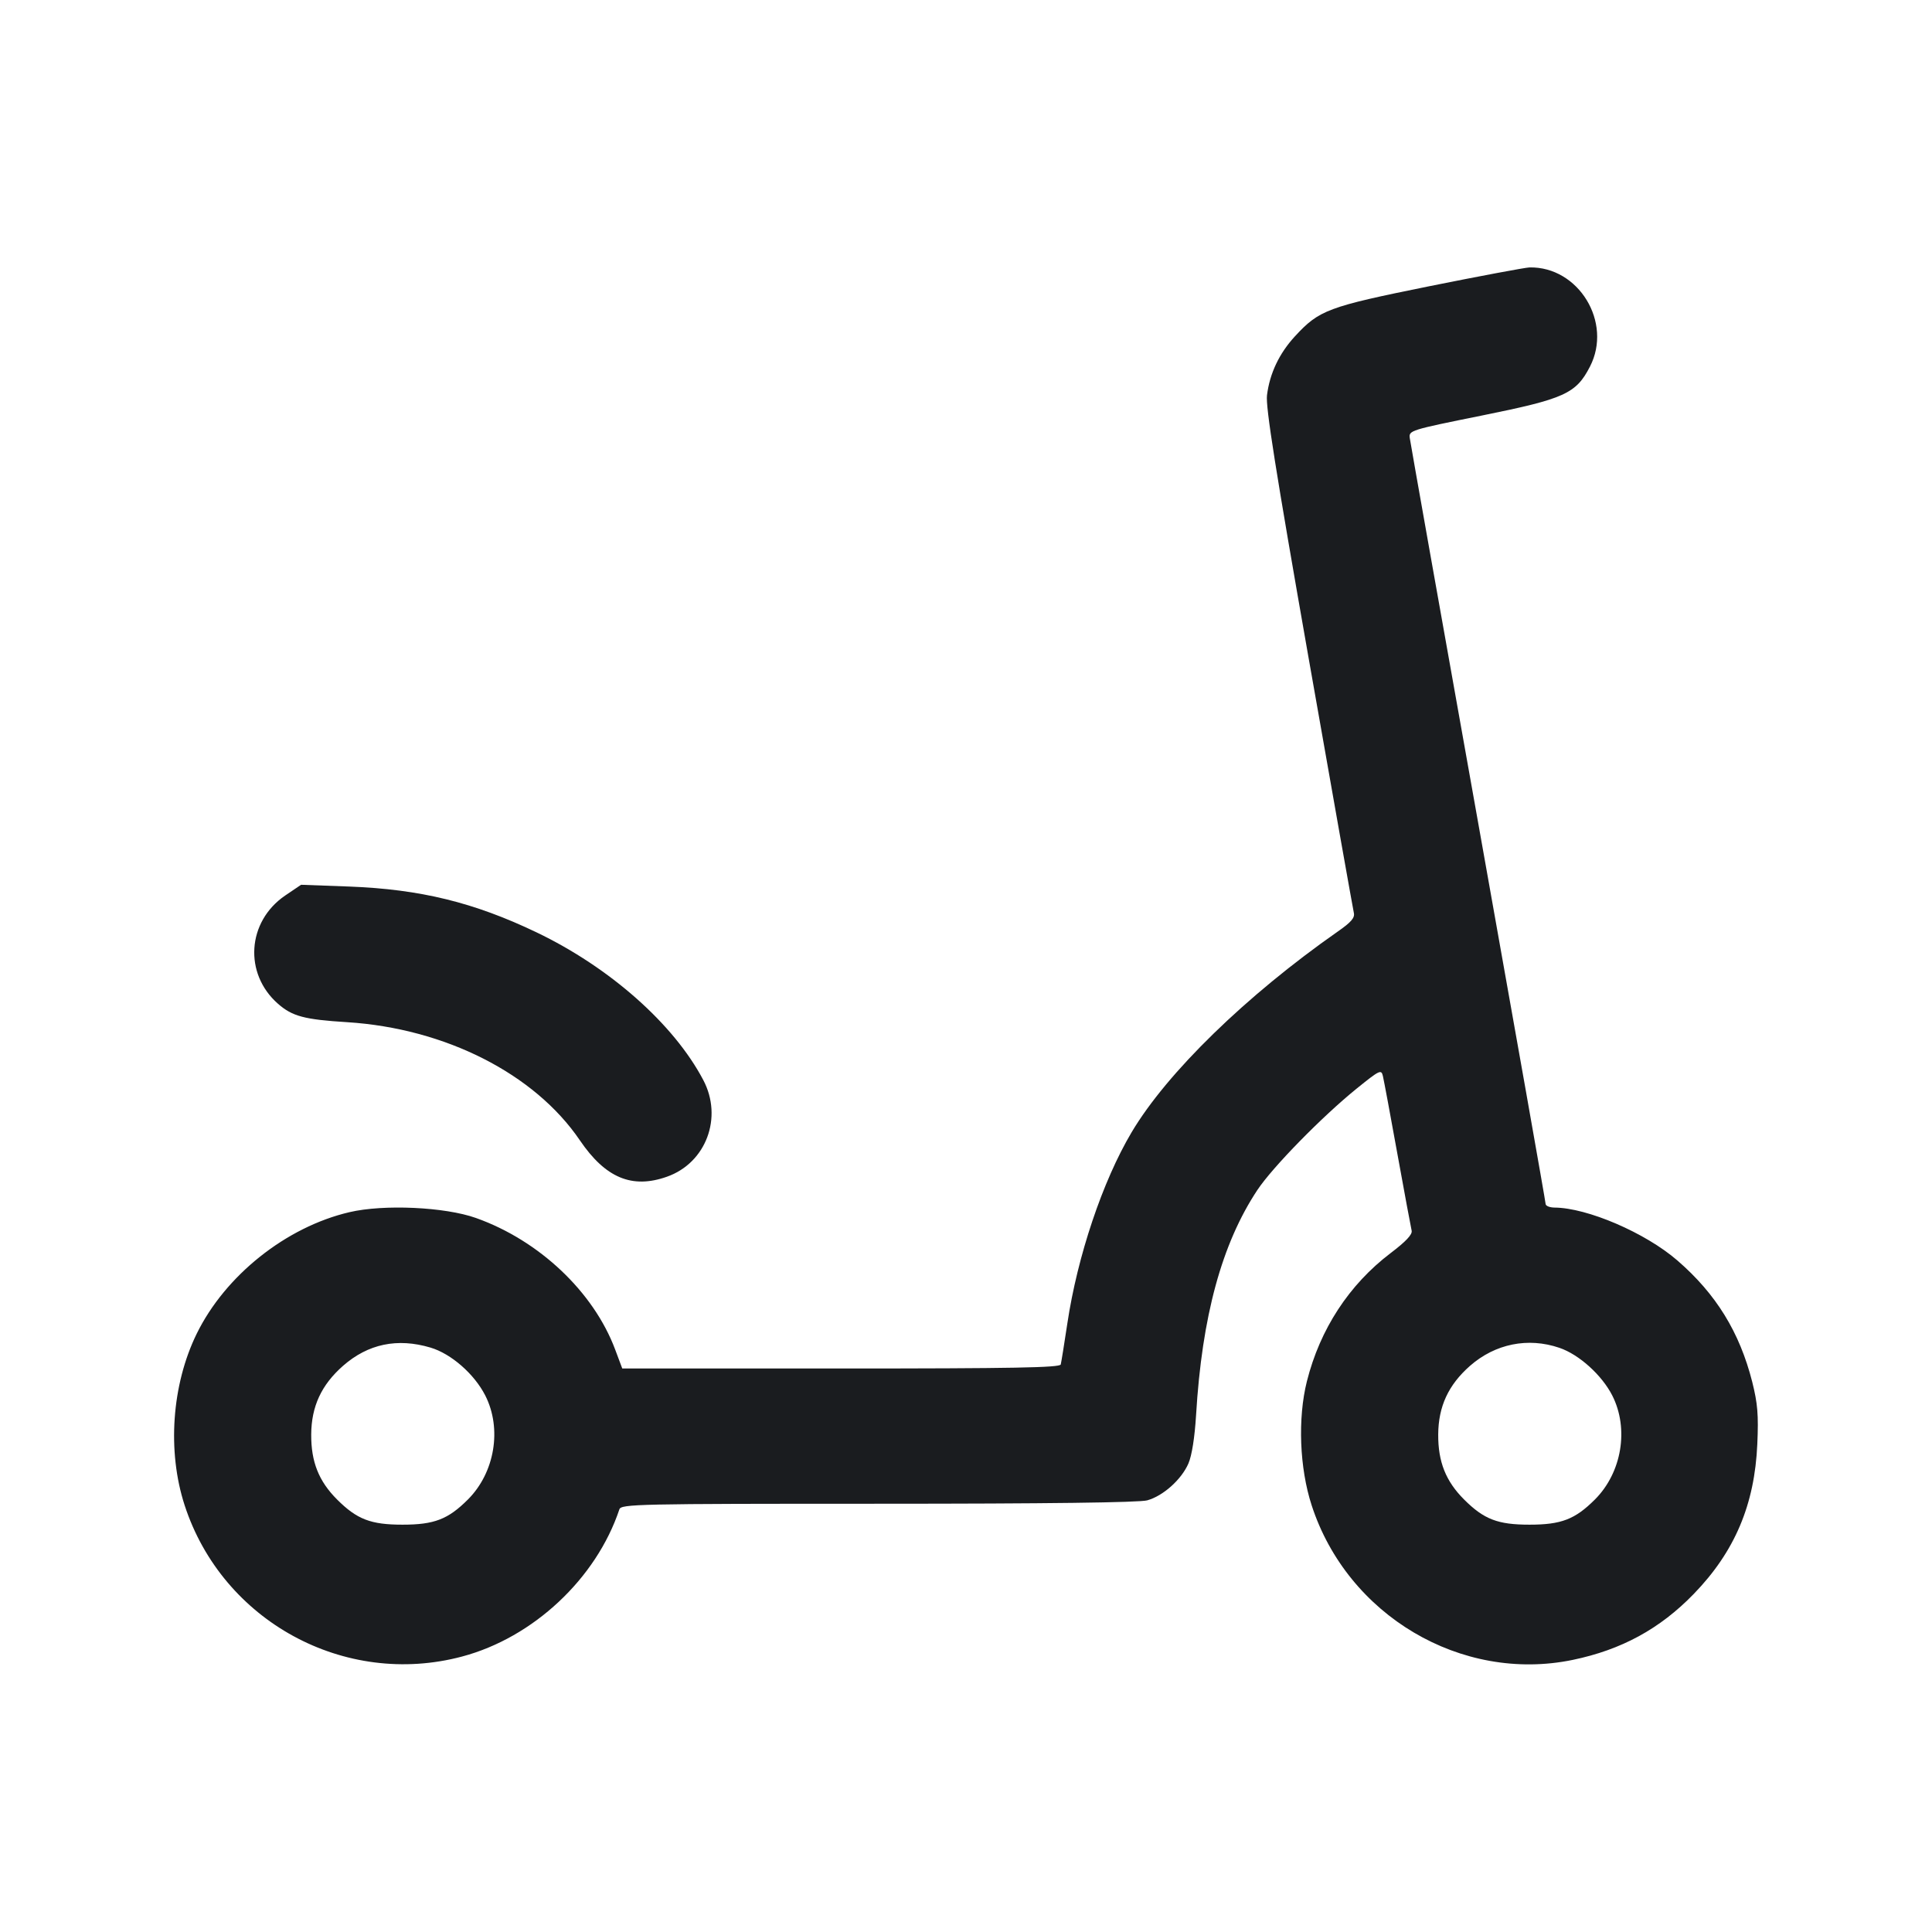 <svg width="24" height="24" viewBox="0 0 24 24" fill="none" xmlns="http://www.w3.org/2000/svg"><path d="M17.753 3.556 C 16.493 3.811,16.388 3.851,16.086 4.178 C 15.891 4.390,15.773 4.638,15.739 4.910 C 15.721 5.054,15.845 5.838,16.257 8.180 C 16.555 9.874,16.808 11.296,16.818 11.340 C 16.832 11.401,16.785 11.456,16.618 11.572 C 15.481 12.367,14.497 13.325,14.057 14.066 C 13.697 14.672,13.384 15.605,13.259 16.440 C 13.221 16.693,13.184 16.922,13.177 16.950 C 13.165 16.989,12.585 17.000,10.446 17.000 L 7.730 17.000 7.642 16.765 C 7.374 16.048,6.698 15.409,5.912 15.130 C 5.526 14.993,4.767 14.958,4.341 15.058 C 3.554 15.242,2.798 15.844,2.443 16.569 C 2.133 17.203,2.075 18.028,2.294 18.700 C 2.763 20.139,4.281 20.967,5.740 20.578 C 6.624 20.343,7.407 19.610,7.694 18.750 C 7.716 18.684,7.905 18.680,10.909 18.680 C 13.012 18.680,14.152 18.665,14.251 18.638 C 14.449 18.583,14.676 18.380,14.763 18.180 C 14.806 18.080,14.841 17.856,14.858 17.580 C 14.931 16.354,15.177 15.450,15.620 14.782 C 15.809 14.498,16.421 13.873,16.849 13.526 C 17.141 13.290,17.159 13.282,17.179 13.368 C 17.191 13.419,17.273 13.856,17.360 14.340 C 17.448 14.824,17.527 15.251,17.536 15.288 C 17.547 15.335,17.464 15.423,17.274 15.567 C 16.758 15.959,16.398 16.511,16.235 17.158 C 16.119 17.619,16.143 18.237,16.294 18.700 C 16.739 20.068,18.154 20.905,19.536 20.620 C 20.143 20.494,20.620 20.234,21.040 19.801 C 21.550 19.275,21.797 18.692,21.830 17.938 C 21.846 17.576,21.834 17.435,21.767 17.167 C 21.610 16.549,21.318 16.074,20.837 15.658 C 20.440 15.314,19.717 15.003,19.310 15.001 C 19.250 15.000,19.200 14.980,19.200 14.955 C 19.200 14.930,18.823 12.802,18.363 10.225 C 17.902 7.648,17.520 5.496,17.513 5.443 C 17.500 5.347,17.512 5.343,18.408 5.162 C 19.437 4.954,19.578 4.890,19.751 4.554 C 20.034 4.005,19.610 3.310,19.000 3.322 C 18.945 3.324,18.384 3.429,17.753 3.556 M3.542 11.125 C 3.069 11.448,3.026 12.094,3.453 12.469 C 3.631 12.625,3.780 12.665,4.313 12.698 C 5.530 12.775,6.641 13.338,7.203 14.165 C 7.521 14.633,7.851 14.771,8.284 14.618 C 8.771 14.447,8.983 13.882,8.736 13.416 C 8.370 12.721,7.575 12.018,6.665 11.582 C 5.888 11.210,5.222 11.047,4.340 11.013 L 3.740 10.991 3.542 11.125 M5.347 16.740 C 5.604 16.816,5.892 17.068,6.028 17.335 C 6.238 17.748,6.147 18.293,5.813 18.627 C 5.566 18.874,5.394 18.940,5.000 18.940 C 4.606 18.940,4.434 18.874,4.187 18.627 C 3.960 18.400,3.864 18.159,3.866 17.820 C 3.868 17.472,3.992 17.204,4.261 16.967 C 4.572 16.694,4.936 16.618,5.347 16.740 M19.371 16.743 C 19.616 16.826,19.899 17.082,20.028 17.335 C 20.238 17.748,20.147 18.293,19.813 18.627 C 19.566 18.874,19.394 18.940,19.000 18.940 C 18.606 18.940,18.434 18.874,18.187 18.627 C 17.960 18.400,17.864 18.159,17.866 17.820 C 17.868 17.472,17.992 17.204,18.261 16.967 C 18.573 16.693,18.981 16.610,19.371 16.743 " fill="#1A1C1F" stroke="none" fill-rule="evenodd"></path></svg>
